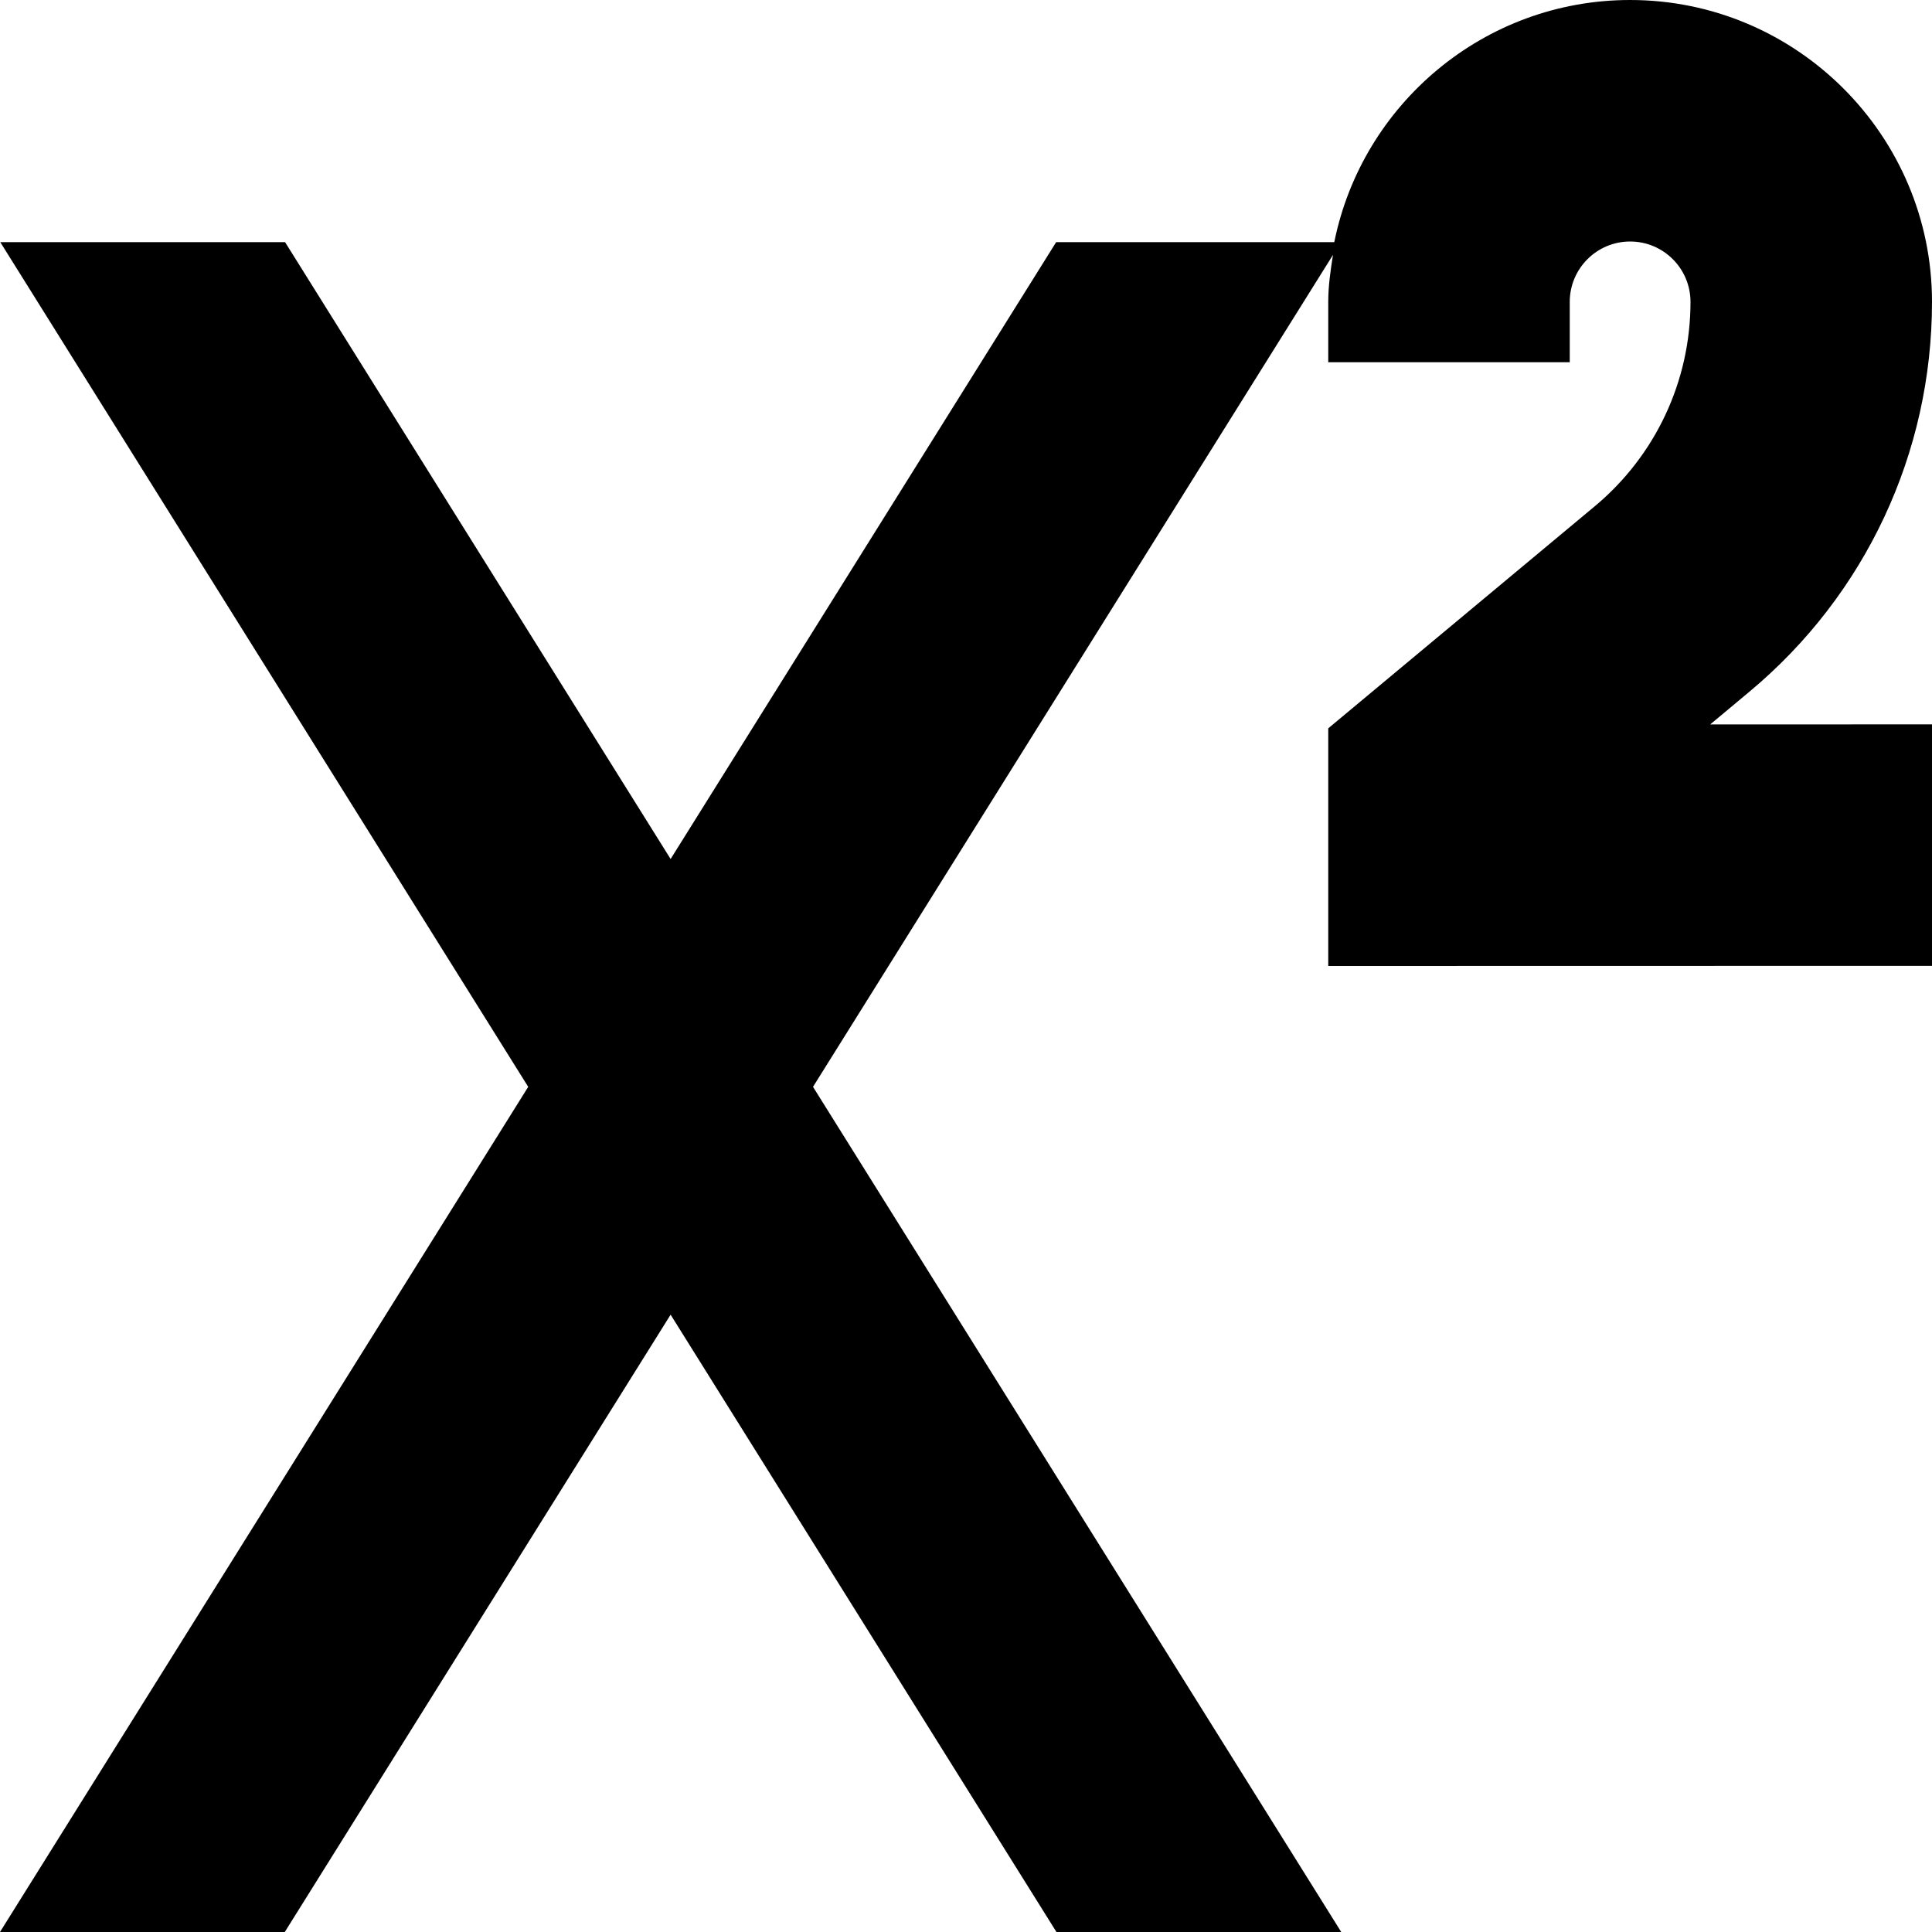 <svg id="Capa_1" enable-background="new 0 0 467.765 467.765" viewBox="0 0 467.765 467.765" xmlns="http://www.w3.org/2000/svg"><path d="m423.555 167.475c28.093-23.411 44.21-57.814 44.21-94.387 0-40.298-32.79-73.088-73.089-73.088-35.345 0-64.891 25.233-71.625 58.622h-67.337l-93.348 149.356-93.348-149.356h-68.952l127.824 204.519-127.89 204.624h68.952l93.414-149.463 93.414 149.463h68.952l-127.89-204.624 125.897-201.437c-.591 3.735-1.151 7.485-1.151 11.384v14.618h58.471v-14.618c0-8.065 6.552-14.618 14.618-14.618s14.618 6.552 14.618 14.618c0 19.171-8.451 37.201-23.168 49.477l-64.537 53.774v57.543l146.176-.029v-58.471l-53.703.014z"/></svg>